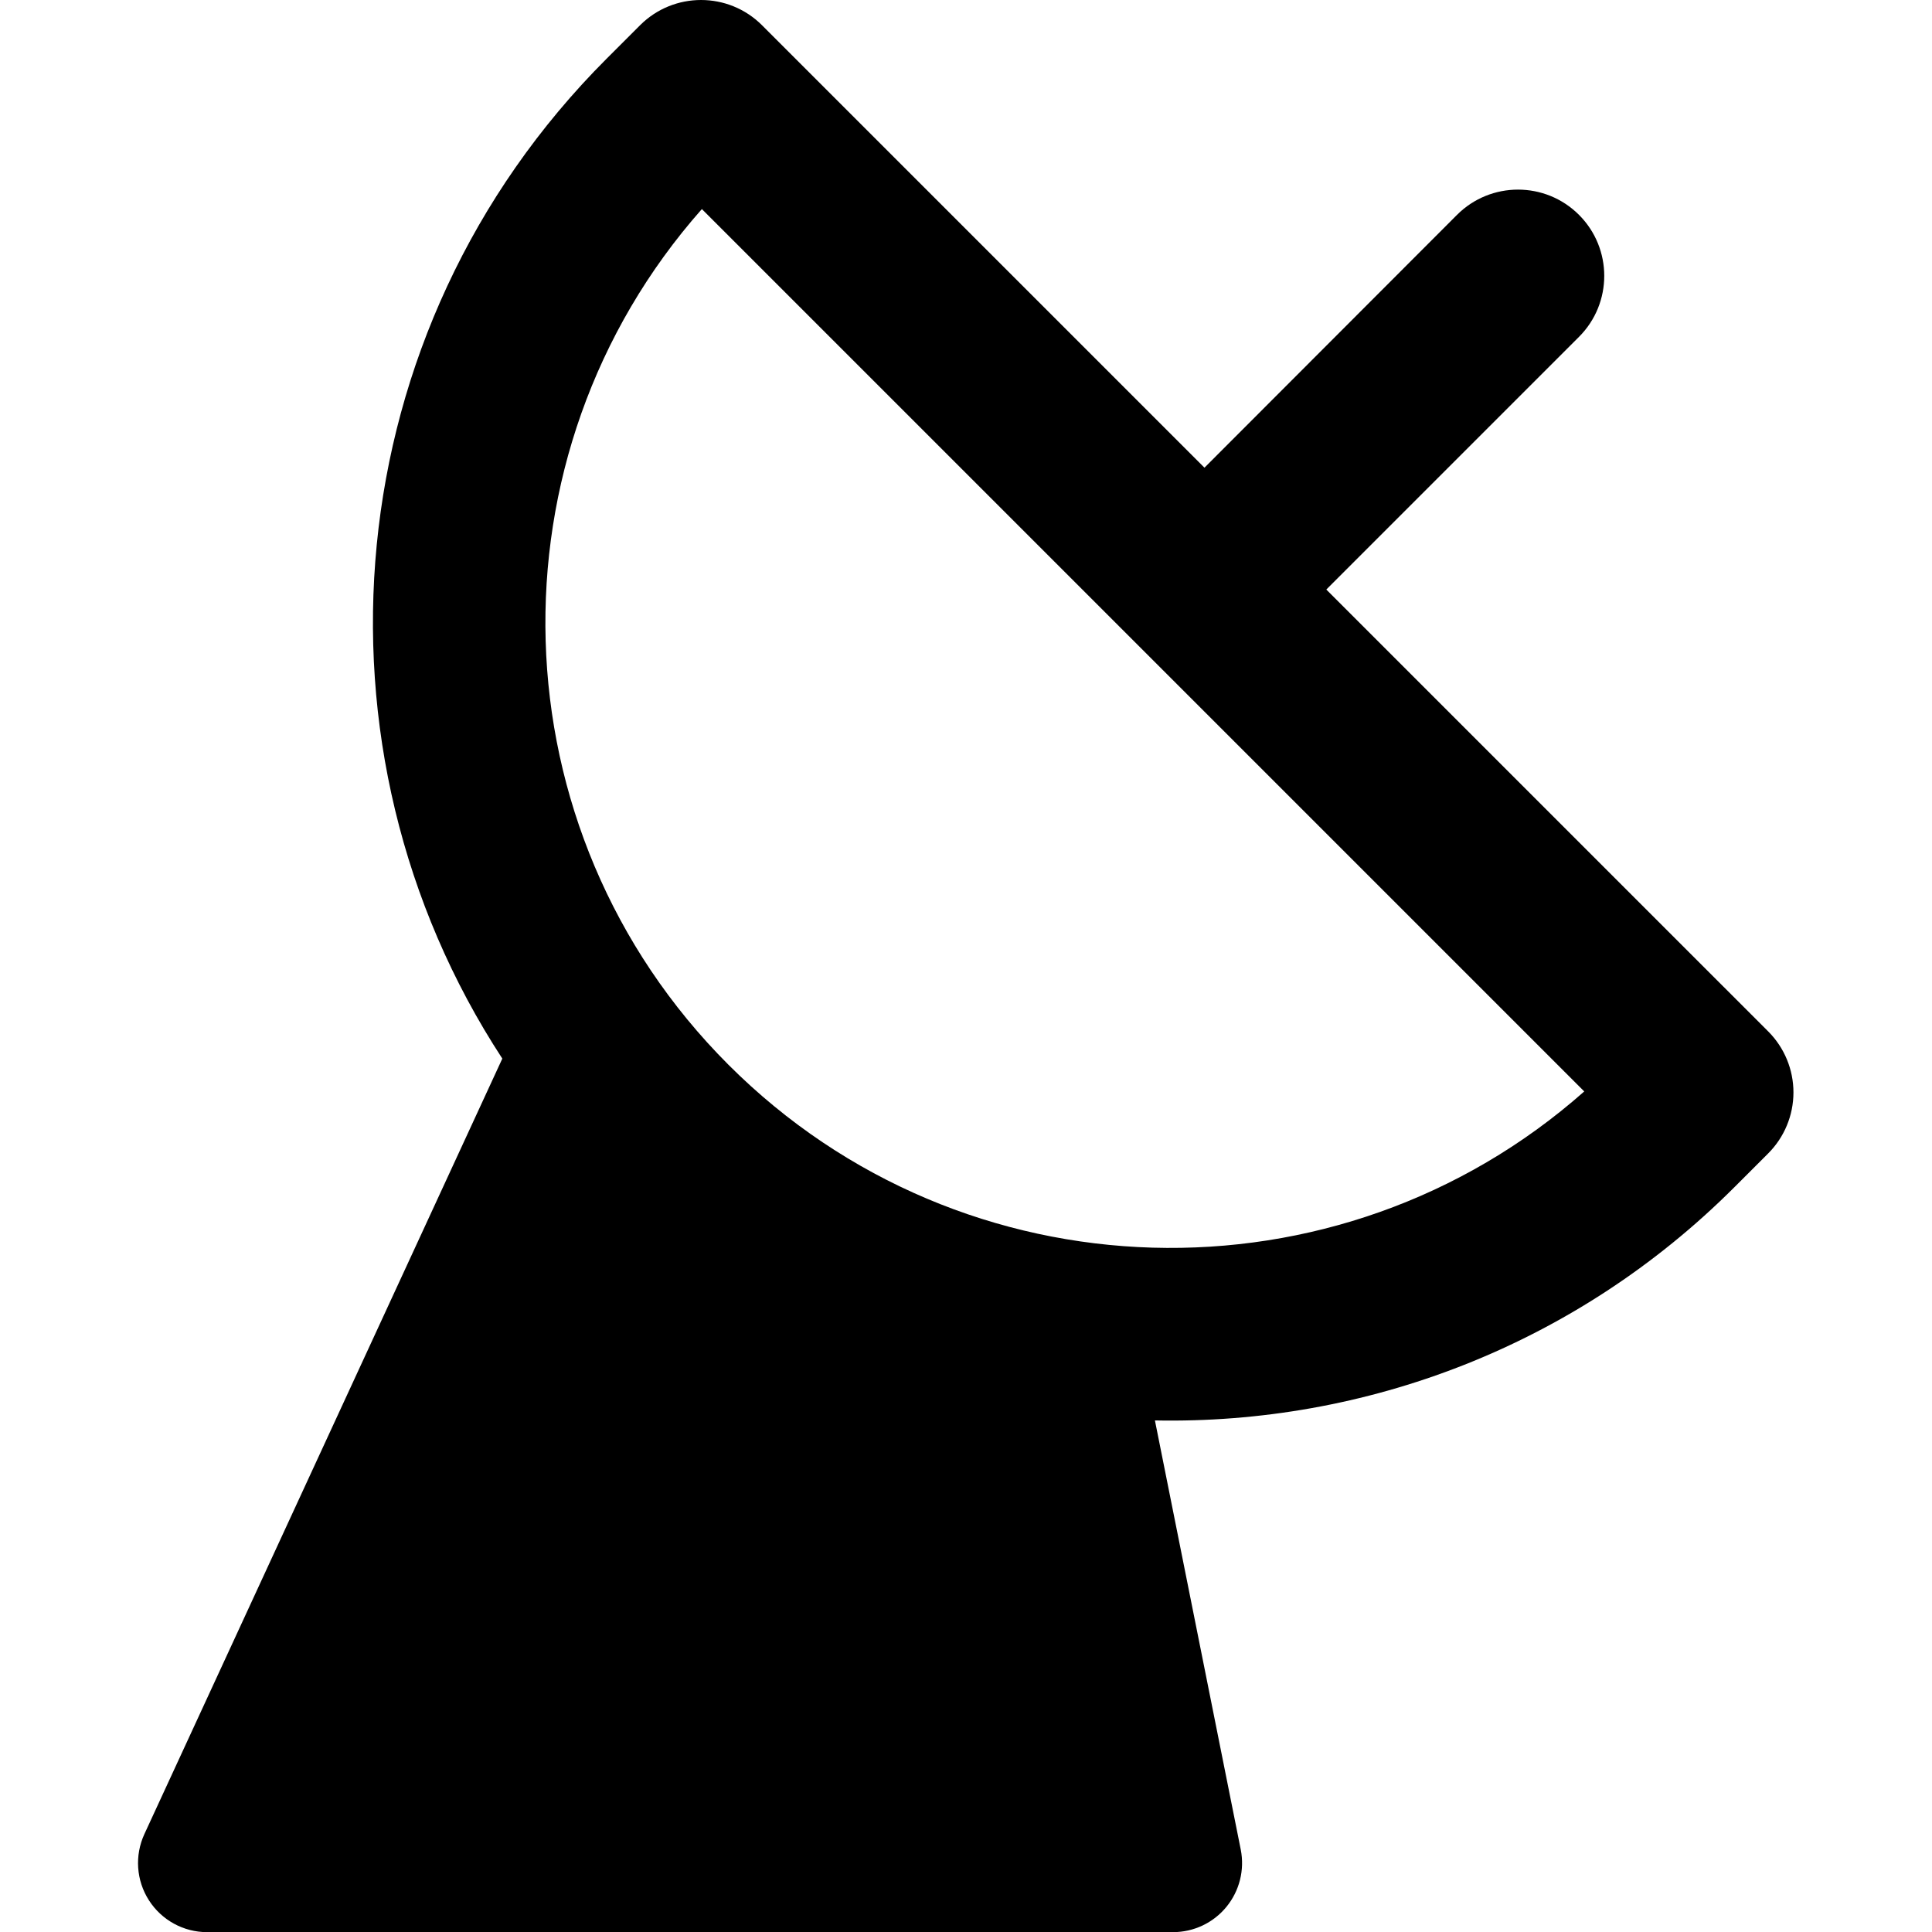 <svg xmlns="http://www.w3.org/2000/svg" fill="none" viewBox="0 0 14 14" id="Satellite-Dish--Streamline-Core-Remix">
  <desc>
    Satellite Dish Streamline Icon: https://streamlinehq.com
  </desc>
  <g id="Free Remix/Interface Essential/satellite-dish--broadcast-satellite-share-transmit-satellite">
    <path id="Union" fill="#000000" fill-rule="evenodd" d="M5.522 0.183c-0.244 -0.244 -0.64 -0.244 -0.884 0l-0.243 0.243C2.427 2.395 2.175 5.43 3.64 7.671L1.046 13.291c-0.071 0.155 -0.059 0.335 0.033 0.479 0.092 0.144 0.251 0.231 0.421 0.231h7c0.15 0 0.292 -0.067 0.387 -0.183 0.095 -0.116 0.133 -0.268 0.104 -0.415l-0.622 -3.11c1.517 0.03 3.043 -0.534 4.201 -1.692l0.243 -0.243c0.117 -0.117 0.183 -0.276 0.183 -0.442 0 -0.166 -0.066 -0.325 -0.183 -0.442L9.611 4.272l1.831 -1.831c0.244 -0.244 0.244 -0.64 0 -0.884 -0.244 -0.244 -0.64 -0.244 -0.884 0L8.728 3.389 5.522 0.183ZM5.279 7.716C3.577 6.014 3.512 3.294 5.086 1.515l6.394 6.394c-1.779 1.574 -4.499 1.509 -6.201 -0.193Z" clip-rule="evenodd" stroke-width="1"></path>
  </g>
</svg>